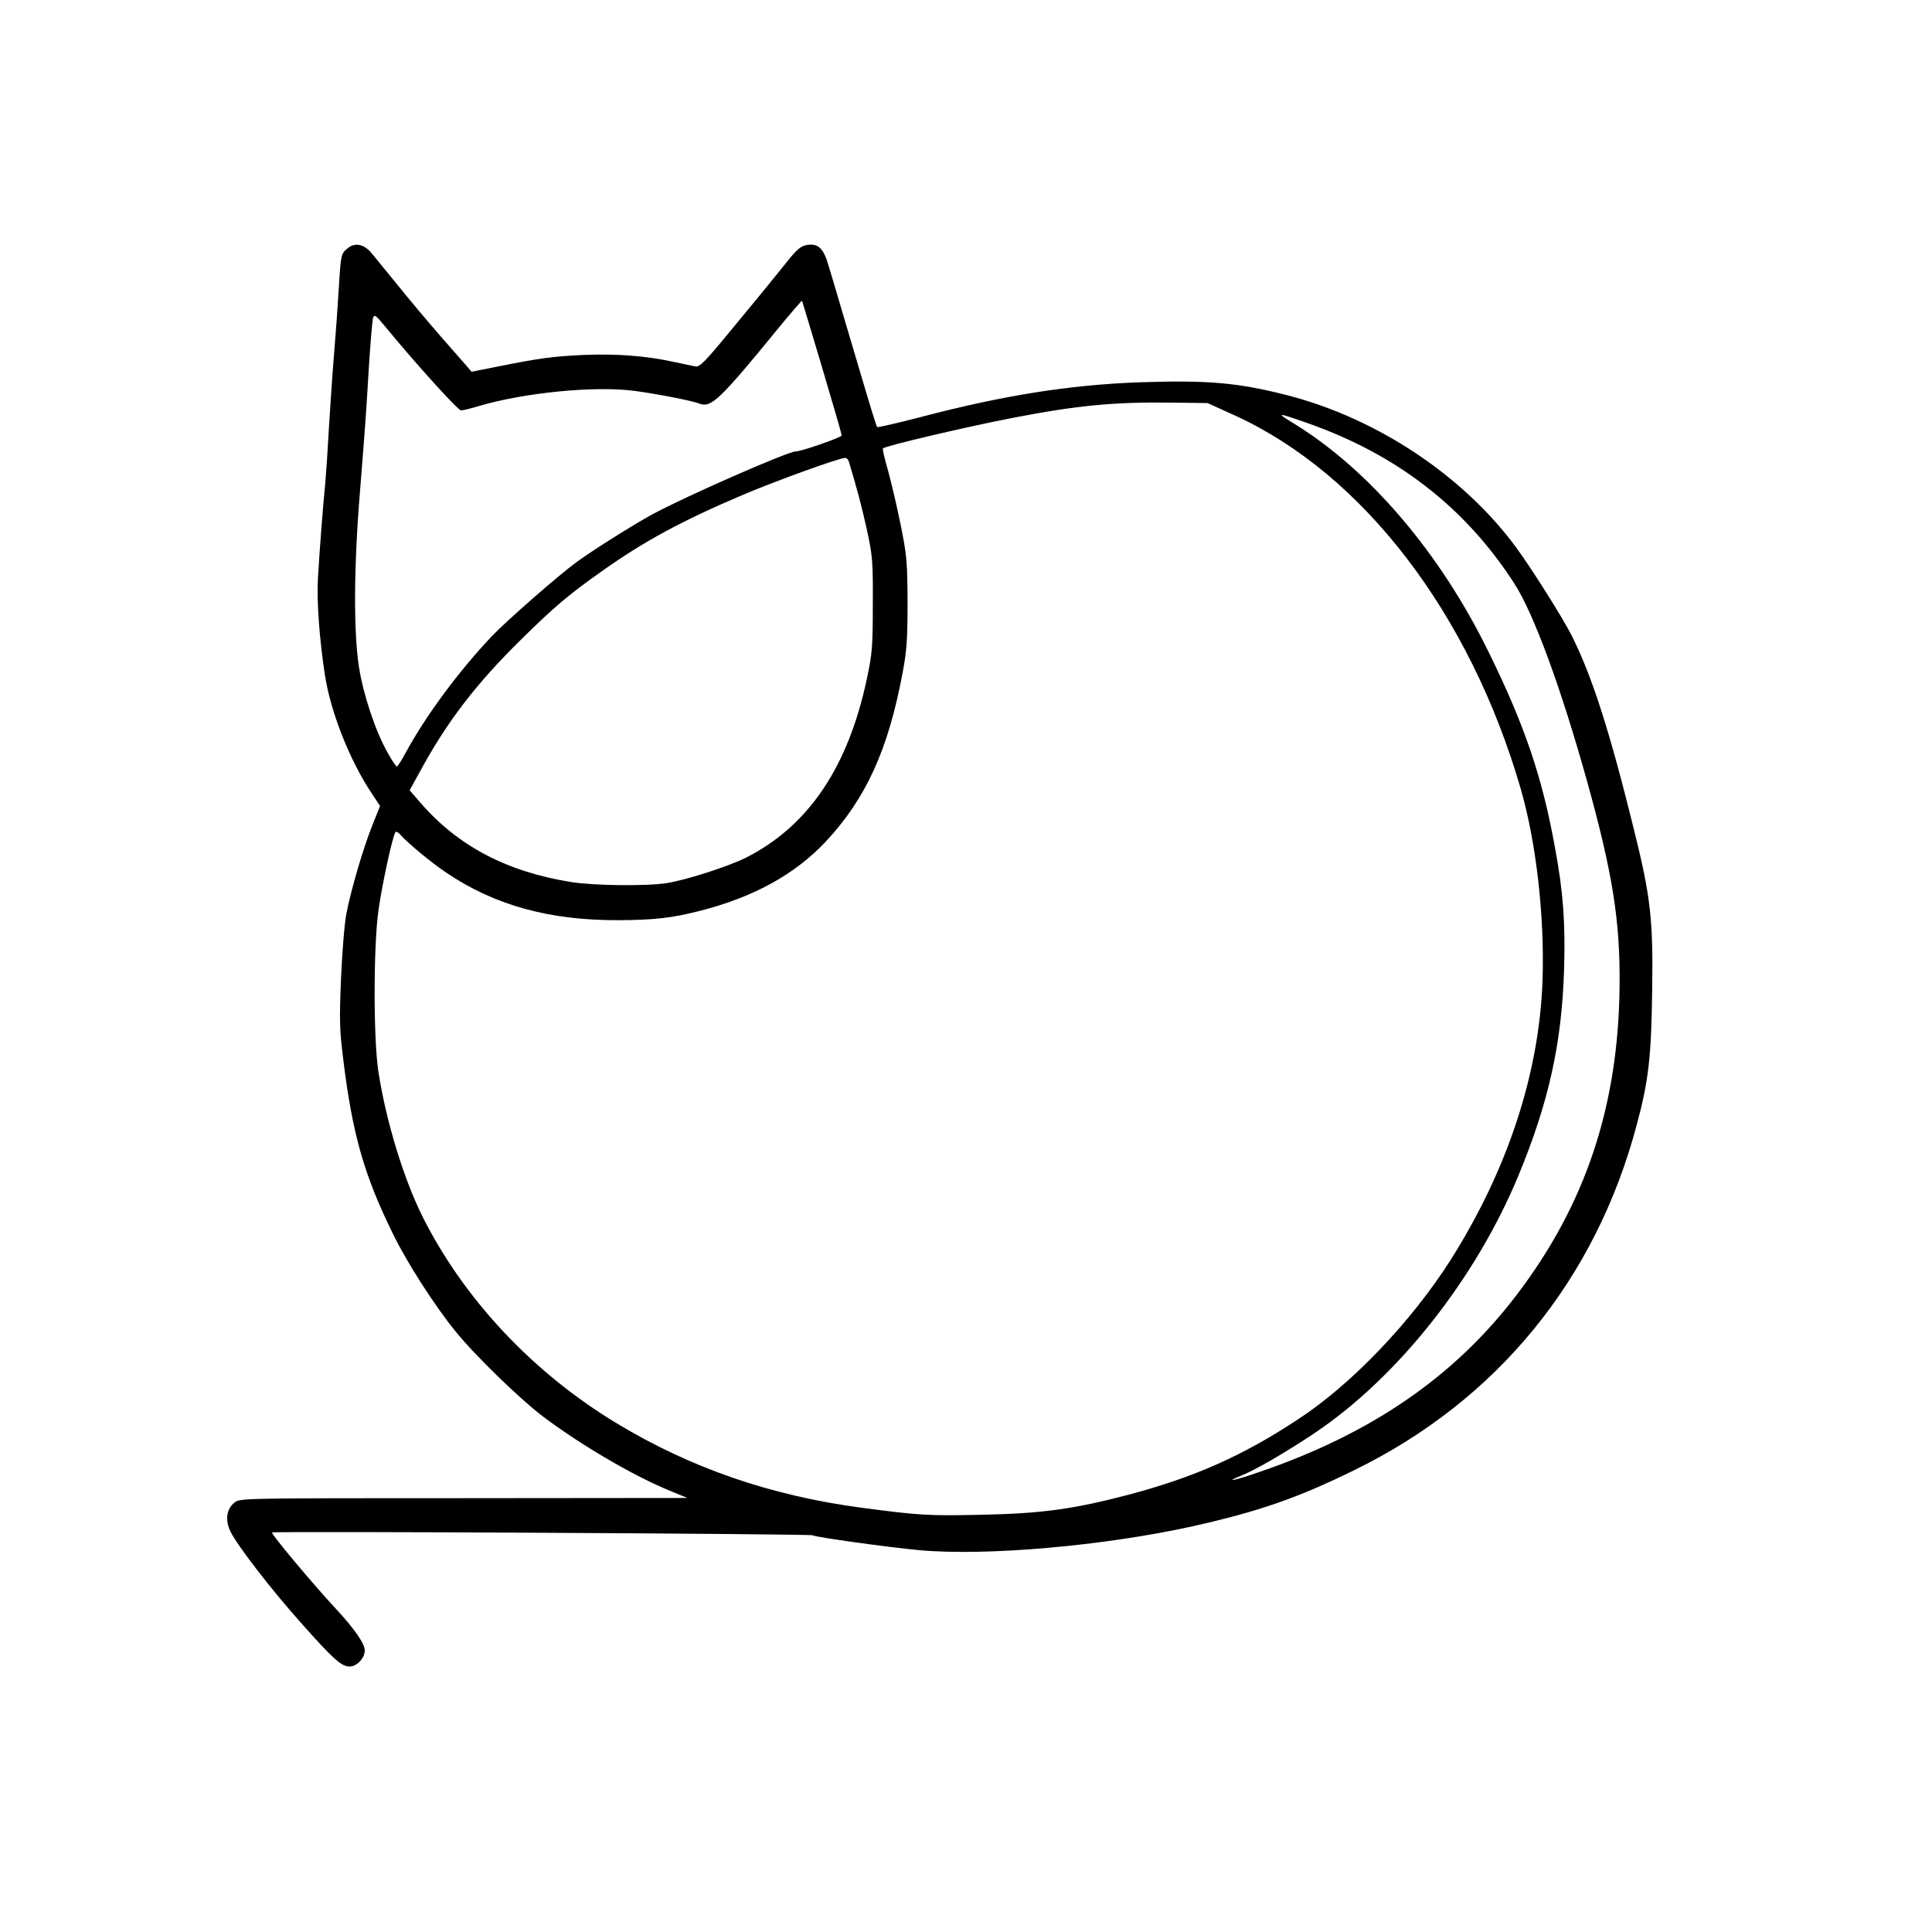 <?xml version="1.0" standalone="no"?>
<!DOCTYPE svg PUBLIC "-//W3C//DTD SVG 20010904//EN"
 "http://www.w3.org/TR/2001/REC-SVG-20010904/DTD/svg10.dtd">
<svg version="1.0" xmlns="http://www.w3.org/2000/svg"
 width="170.079pt" height="170.079pt" viewBox="0 0 170.079 170.079"
 preserveAspectRatio="xMidYMid meet">
<g transform="translate(0,170.079) scale(0.019,-0.019)"
fill="#000000" stroke="none">
<path d="M1607 7798 c-26 -22 -28 -28 -37 -178 -5 -85 -14 -211 -20 -280 -10
-119 -23 -315 -35 -520 -4 -52 -8 -115 -11 -140 -6 -56 -23 -272 -31 -408 -6
-105 7 -284 33 -452 27 -170 114 -391 216 -544 l39 -59 -35 -87 c-43 -107 -99
-299 -121 -411 -9 -46 -20 -182 -25 -302 -8 -193 -7 -236 11 -379 42 -341 96
-532 230 -804 63 -130 192 -331 287 -448 89 -111 298 -314 407 -397 171 -129
410 -270 580 -341 l90 -37 -1036 -1 c-1028 0 -1037 0 -1062 -20 -38 -30 -45
-82 -19 -135 31 -64 187 -266 325 -421 152 -171 189 -204 227 -204 33 0 70 39
70 74 0 32 -47 100 -136 196 -107 115 -294 339 -294 351 0 7 2495 -6 2505 -13
15 -9 346 -55 495 -69 311 -28 855 20 1267 111 303 68 484 130 748 260 661
323 1119 883 1309 1602 55 204 67 316 71 623 5 324 -7 432 -85 745 -113 458
-193 706 -287 895 -42 83 -185 310 -259 411 -244 331 -643 597 -1059 704 -230
59 -370 71 -690 60 -322 -12 -629 -61 -1010 -161 -108 -28 -198 -49 -201 -46
-3 2 -32 96 -65 208 -33 112 -78 263 -99 334 -21 72 -48 163 -60 202 -24 85
-49 109 -104 99 -26 -5 -46 -22 -91 -79 -31 -39 -134 -166 -229 -280 -153
-187 -174 -208 -196 -203 -14 3 -56 12 -95 20 -132 29 -265 39 -420 33 -147
-7 -201 -14 -415 -57 l-105 -21 -24 28 c-13 15 -68 78 -121 138 -53 61 -140
164 -193 230 -54 66 -110 135 -125 153 -36 44 -80 52 -115 20z m2202 -549 c50
-168 91 -310 91 -315 0 -9 -190 -75 -213 -74 -34 1 -517 -211 -667 -293 -91
-50 -275 -166 -349 -220 -88 -65 -321 -269 -392 -343 -153 -162 -304 -365
-400 -541 -18 -35 -37 -63 -40 -63 -4 0 -24 29 -44 66 -56 99 -112 268 -132
396 -25 162 -24 463 5 813 28 351 28 360 42 590 7 105 15 200 18 212 6 20 12
16 62 -45 134 -163 332 -382 346 -382 9 0 46 9 82 20 213 63 541 95 725 70
103 -14 264 -45 299 -59 53 -20 95 20 362 347 60 73 110 131 112 130 1 -2 43
-141 93 -309z m1916 -224 c592 -272 1085 -917 1320 -1725 73 -251 112 -596
102 -890 -15 -434 -163 -881 -427 -1298 -182 -285 -457 -574 -705 -736 -257
-170 -483 -270 -790 -351 -253 -66 -396 -86 -683 -92 -240 -5 -280 -3 -552 33
-419 56 -788 183 -1131 390 -387 233 -706 572 -899 954 -90 179 -172 449 -207
678 -23 151 -23 571 0 742 16 118 67 354 80 367 4 3 14 -3 24 -15 33 -37 137
-124 211 -174 224 -151 477 -221 797 -220 167 1 248 10 377 43 248 63 439 168
582 319 188 201 291 426 358 784 19 101 23 154 23 326 -1 191 -3 216 -33 365
-18 88 -45 202 -59 252 -15 51 -25 95 -22 97 12 12 383 99 599 141 300 58 471
75 745 71 l160 -2 130 -59z m325 -31 c418 -145 737 -391 965 -744 91 -140 217
-483 340 -924 117 -422 152 -642 149 -941 -5 -556 -157 -1013 -476 -1432 -288
-379 -673 -644 -1194 -822 -115 -40 -166 -50 -82 -16 64 25 208 109 338 196
386 259 747 715 945 1193 141 340 202 616 212 961 6 213 -4 354 -43 563 -59
326 -141 566 -309 907 -223 455 -550 838 -895 1051 -90 55 -87 56 50 8z
m-2117 -181 c39 -130 60 -209 84 -318 26 -121 28 -145 27 -345 0 -193 -3 -228
-27 -341 -87 -412 -271 -685 -562 -832 -83 -41 -273 -102 -365 -117 -95 -15
-341 -12 -445 5 -298 48 -523 167 -696 366 l-51 59 48 87 c125 231 261 408
471 614 152 150 220 207 373 315 196 139 372 234 655 354 151 64 441 169 471
170 7 0 14 -8 17 -17z"/>
</g>
</svg>
